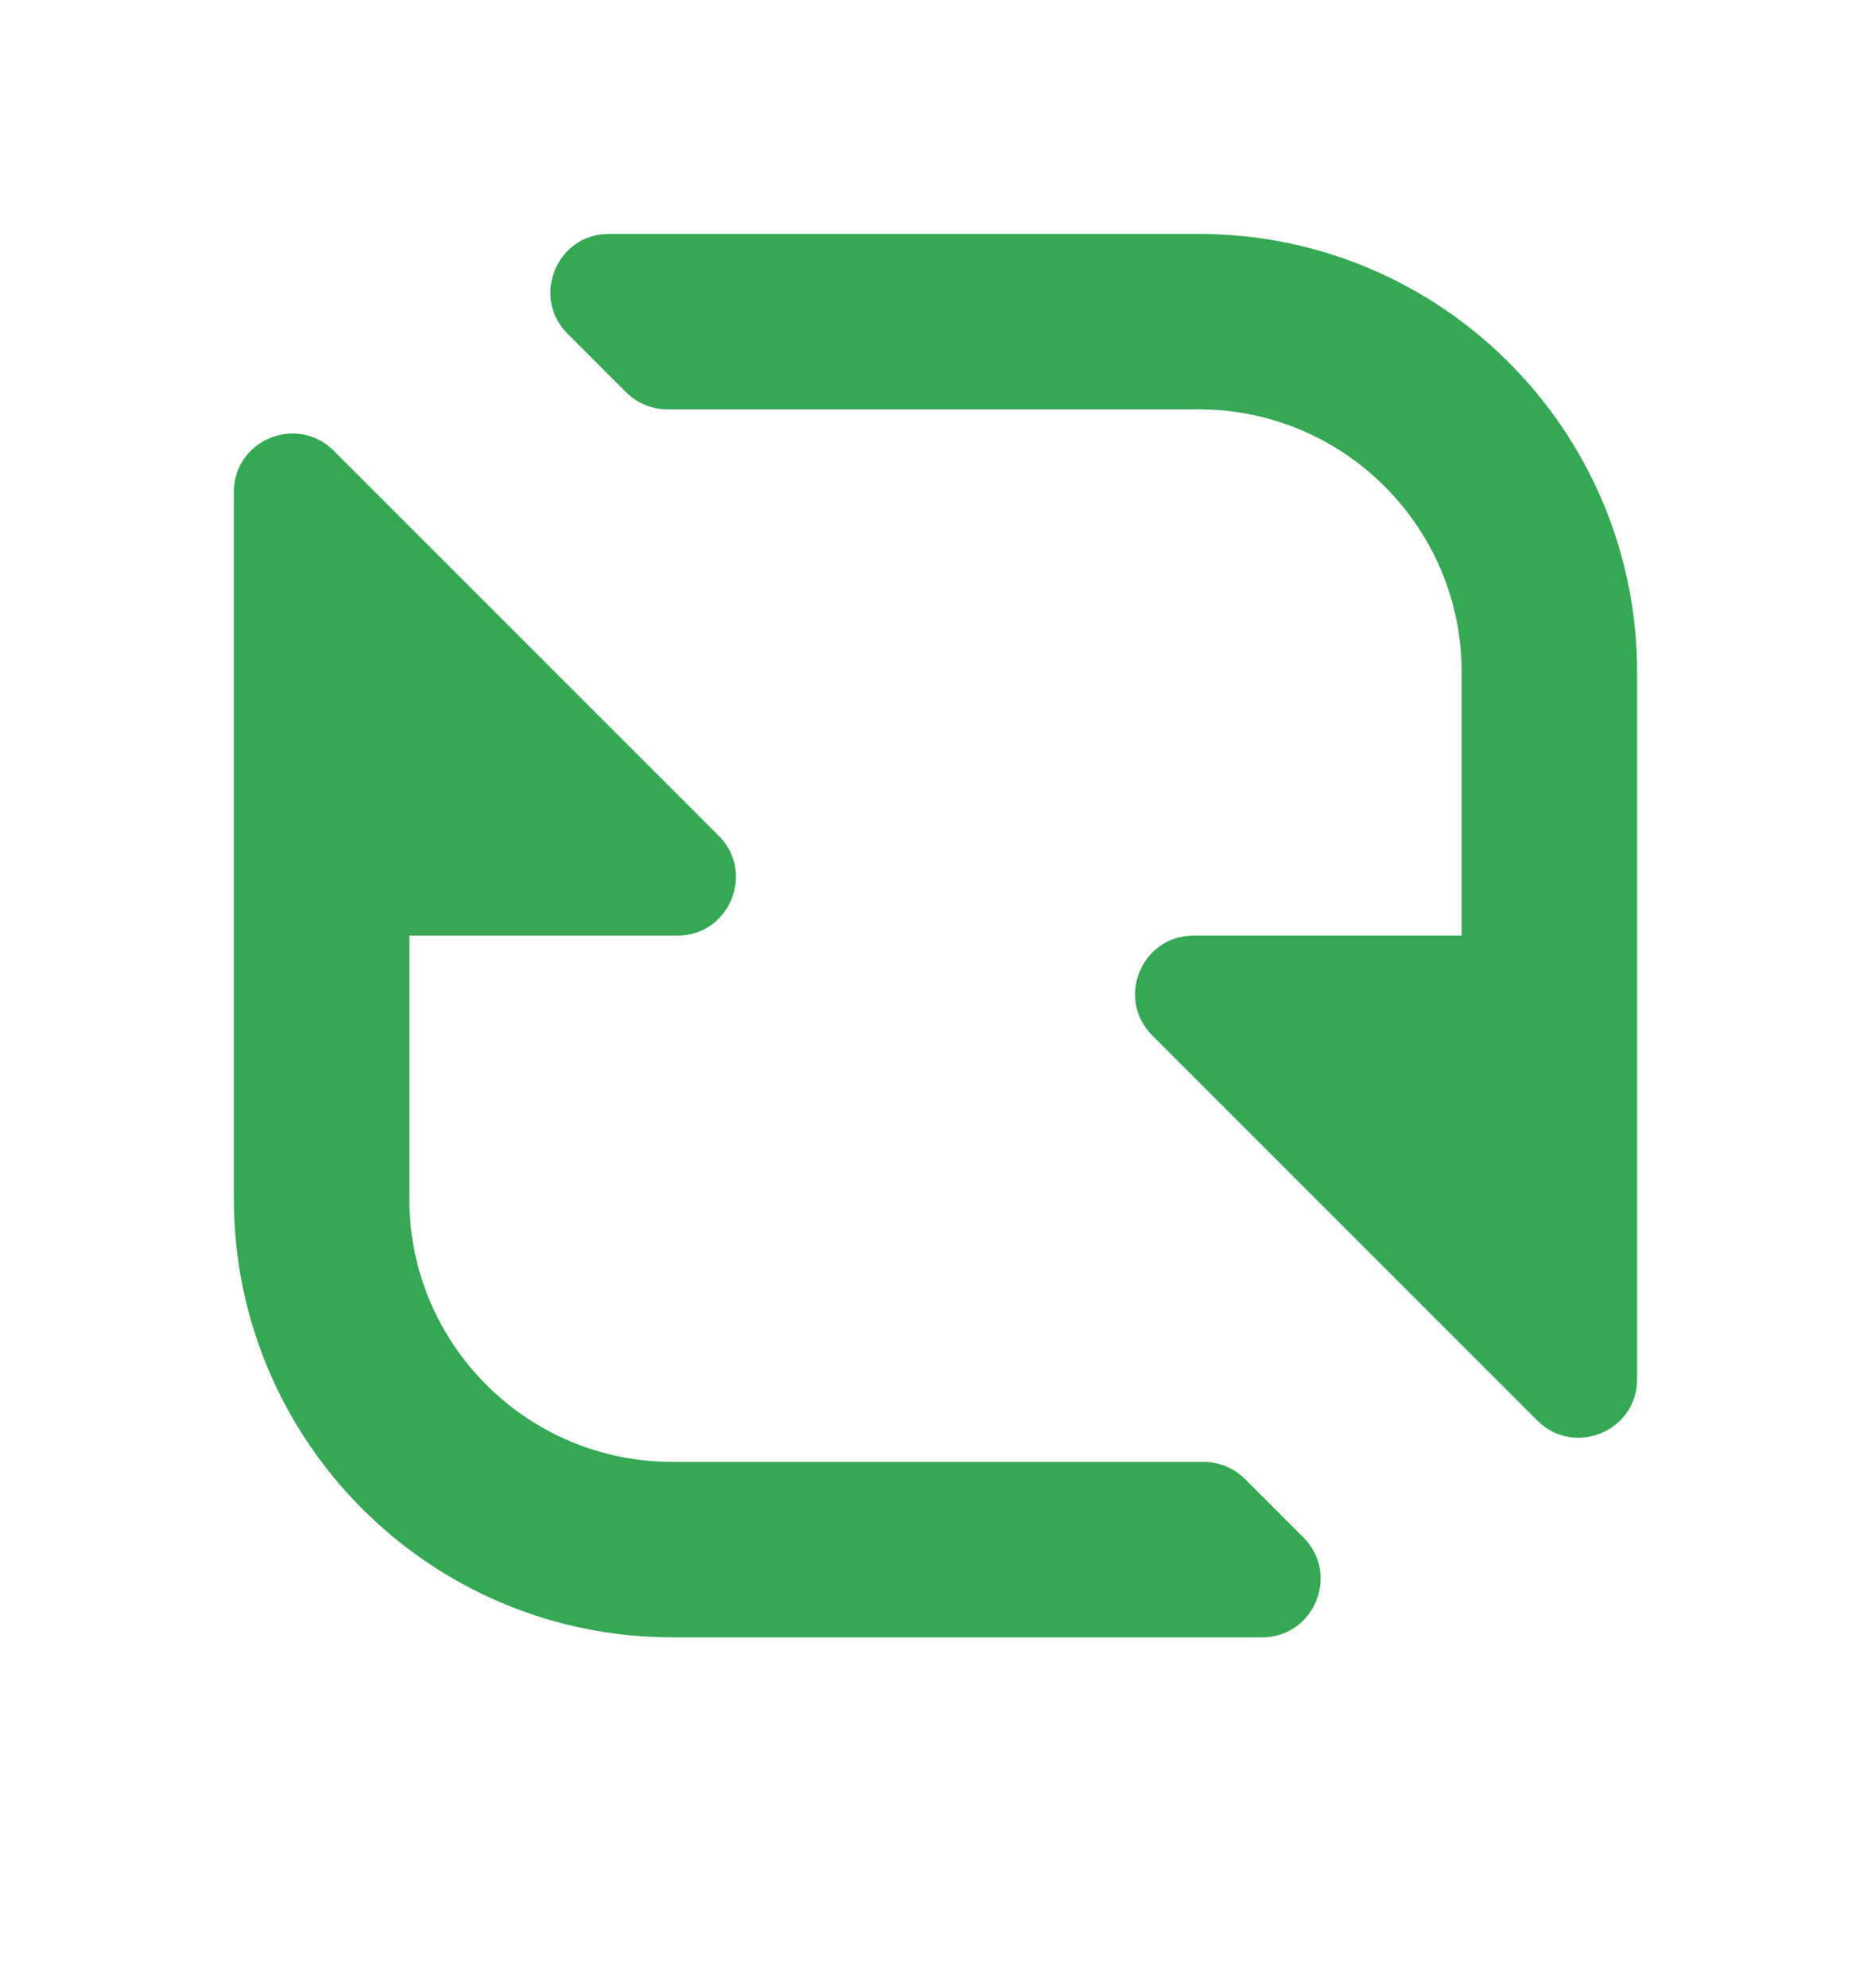 <svg width="16" height="17" viewBox="0 0 16 17" fill="none" xmlns="http://www.w3.org/2000/svg">
<path d="M14 5.75V11.793C14 12.238 13.461 12.461 13.146 12.146L9.854 8.854C9.539 8.539 9.762 8 10.207 8H12.5V5.75C12.5 4.507 11.493 3.5 10.25 3.5H5.707C5.574 3.5 5.447 3.447 5.354 3.354L4.854 2.854C4.539 2.539 4.762 2 5.207 2H10.25C12.321 2 14 3.679 14 5.75Z" fill="#34A853"/>
<path d="M3.5 10.25V8H5.793C6.238 8 6.461 7.461 6.146 7.146L2.854 3.854C2.539 3.539 2 3.762 2 4.207V10.25C2 12.321 3.679 14 5.75 14H10.793C11.238 14 11.461 13.461 11.146 13.146L10.646 12.646C10.553 12.553 10.425 12.5 10.293 12.5H5.75C4.507 12.5 3.5 11.493 3.5 10.25Z" fill="#34A853"/>
</svg>

